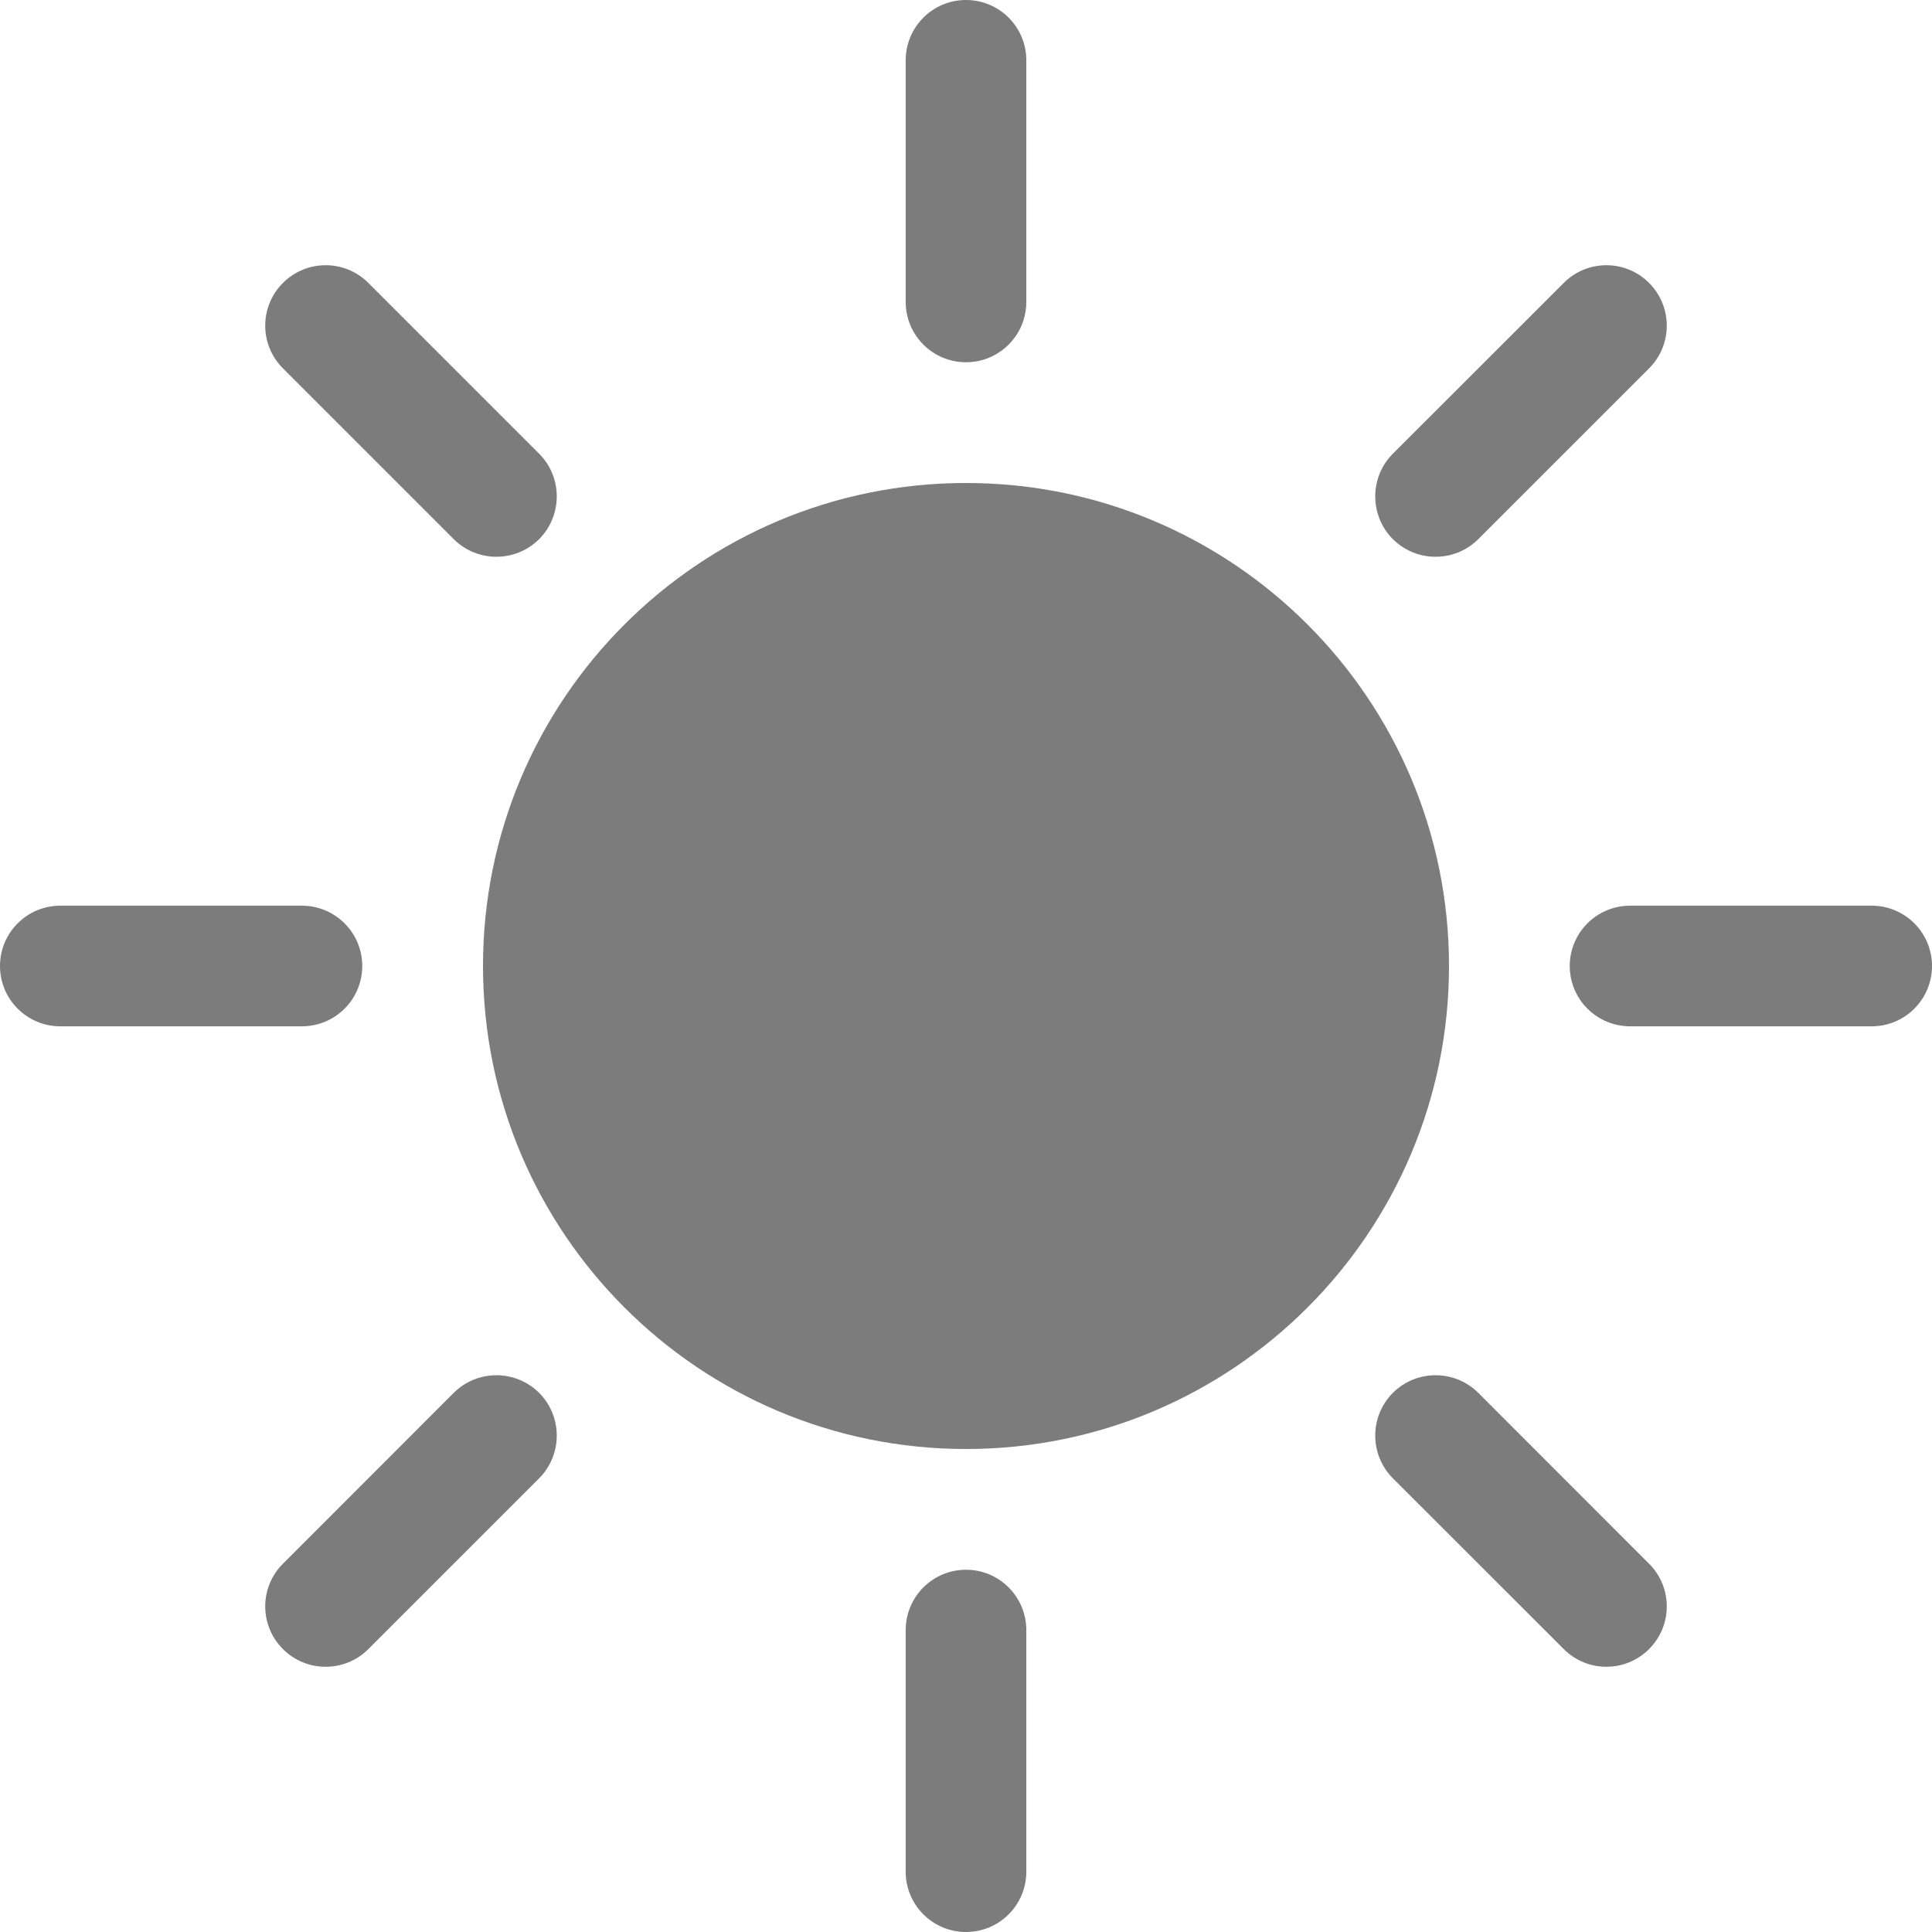 <svg width="18" height="18" viewBox="0 0 18 18" fill="none" xmlns="http://www.w3.org/2000/svg">
<path d="M9 13.5C11.485 13.5 13.5 11.485 13.5 9C13.5 6.515 11.485 4.5 9 4.5C6.515 4.5 4.5 6.515 4.5 9C4.5 11.485 6.515 13.5 9 13.5Z" fill="#7C7C7C"/>
<path d="M9 0C9.311 0 9.562 0.252 9.562 0.562V2.812C9.562 3.123 9.311 3.375 9 3.375C8.689 3.375 8.438 3.123 8.438 2.812V0.562C8.438 0.252 8.689 0 9 0Z" fill="#7C7C7C"/>
<path d="M9 14.625C9.311 14.625 9.562 14.877 9.562 15.188V17.438C9.562 17.748 9.311 18 9 18C8.689 18 8.438 17.748 8.438 17.438V15.188C8.438 14.877 8.689 14.625 9 14.625Z" fill="#7C7C7C"/>
<path d="M18 9C18 9.311 17.748 9.562 17.438 9.562H15.188C14.877 9.562 14.625 9.311 14.625 9C14.625 8.689 14.877 8.438 15.188 8.438H17.438C17.748 8.438 18 8.689 18 9Z" fill="#7C7C7C"/>
<path d="M3.375 9C3.375 9.311 3.123 9.562 2.812 9.562H0.562C0.252 9.562 -1.35794e-08 9.311 0 9C1.35794e-08 8.689 0.252 8.438 0.562 8.438H2.812C3.123 8.438 3.375 8.689 3.375 9Z" fill="#7C7C7C"/>
<path d="M15.364 2.636C15.584 2.856 15.584 3.212 15.364 3.432L13.773 5.023C13.553 5.242 13.197 5.242 12.977 5.023C12.758 4.803 12.758 4.447 12.977 4.227L14.569 2.636C14.788 2.416 15.144 2.416 15.364 2.636Z" fill="#7C7C7C"/>
<path d="M5.023 12.977C5.242 13.197 5.242 13.553 5.023 13.773L3.432 15.364C3.212 15.584 2.856 15.584 2.636 15.364C2.416 15.144 2.416 14.788 2.636 14.569L4.227 12.977C4.447 12.758 4.803 12.758 5.023 12.977Z" fill="#7C7C7C"/>
<path d="M15.364 15.364C15.144 15.584 14.788 15.584 14.569 15.364L12.977 13.773C12.758 13.553 12.758 13.197 12.977 12.977C13.197 12.758 13.553 12.758 13.773 12.977L15.364 14.569C15.584 14.788 15.584 15.144 15.364 15.364Z" fill="#7C7C7C"/>
<path d="M5.023 5.023C4.803 5.242 4.447 5.242 4.227 5.023L2.636 3.432C2.416 3.212 2.416 2.856 2.636 2.636C2.856 2.416 3.212 2.416 3.432 2.636L5.023 4.227C5.242 4.447 5.242 4.803 5.023 5.023Z" fill="#7C7C7C"/>
</svg>
